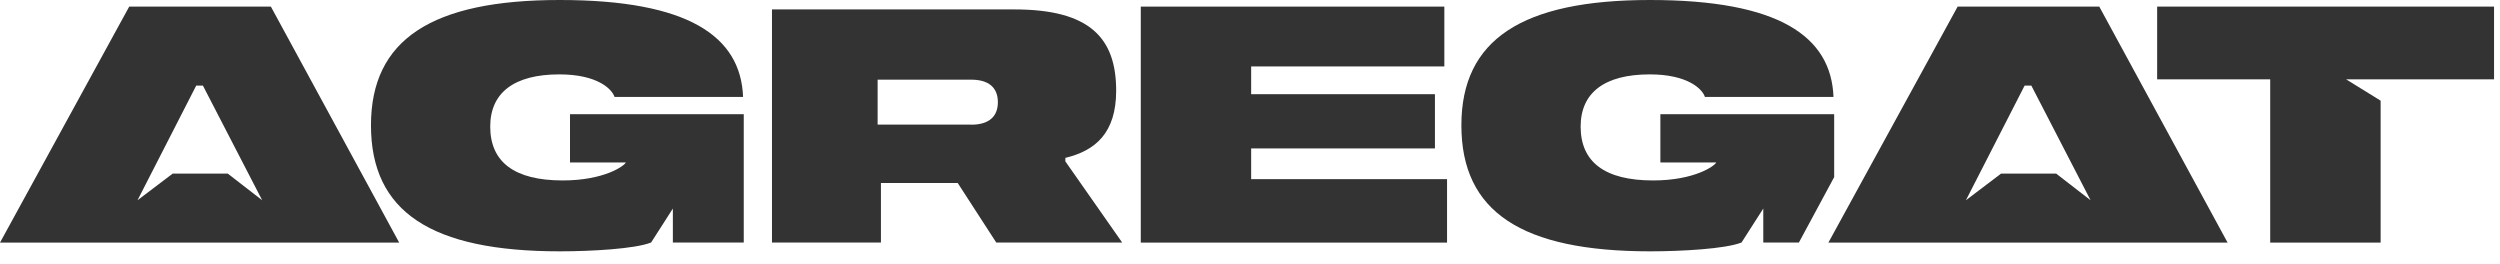 <svg width="199" height="21" viewBox="0 0 199 21" fill="none" xmlns="http://www.w3.org/2000/svg">
<path d="M10.285 0.526L0 19.311H31.776L21.562 0.526H10.285ZM18.132 13.82H13.743L10.946 15.94L15.618 6.815H16.152L20.87 15.94L18.132 13.82Z" fill="#333333"/>
<path d="M155.828 0.526L145.54 19.311H177.316L167.102 0.526H155.828ZM163.672 13.82H159.283L156.486 15.94L161.159 6.815H161.695L166.41 15.94L163.672 13.82Z" fill="#333333"/>
<path d="M99.592 11.814H114.221V7.498H99.592V5.288H114.97V0.526H90.806V19.311H115.185V14.26H99.592V11.814Z" fill="#333333"/>
<path d="M180.708 0.526H171.709V6.313H180.708V19.311H189.498V8.013L186.746 6.313H187.486H198.526V0.526H187.486H180.708Z" fill="#333333"/>
<path d="M84.802 12.566C87.182 11.995 88.847 10.594 88.847 7.216C88.847 3.009 86.731 0.75 80.756 0.75H61.449V19.303H70.122V14.567H76.234L79.3 19.303H89.324L84.802 12.845V12.566ZM77.317 9.916H69.859V6.342H77.317C78.691 6.342 79.431 6.966 79.431 8.133C79.431 9.301 78.691 9.925 77.317 9.925V9.916Z" fill="#333333"/>
<path d="M45.372 12.934H49.815C49.707 13.193 48.113 14.363 44.79 14.363C40.929 14.363 39.022 12.884 39.022 10.078C39.022 7.375 40.929 5.921 44.524 5.921C47.593 5.921 48.728 7.116 48.916 7.715H59.149C58.965 2.884 54.786 0 44.552 0C34.37 0 29.529 3.143 29.529 9.975C29.529 16.857 34.316 20.006 44.566 20.006C47.043 20.006 50.553 19.813 51.829 19.303L53.56 16.601V19.303H59.203V9.092H45.372V12.934Z" fill="#333333"/>
<path d="M146 9.092H132.166V12.934H136.609C136.504 13.193 134.907 14.363 131.584 14.363C127.723 14.363 125.819 12.884 125.819 10.078C125.819 7.375 127.723 5.921 131.32 5.921C134.387 5.921 135.525 7.116 135.71 7.715H145.946C145.764 2.884 141.582 0 131.346 0C121.163 0 116.326 3.143 116.326 9.975C116.326 16.857 121.112 20.006 131.363 20.006C133.84 20.006 137.347 19.813 138.626 19.303L140.357 16.601V19.303H143.194L146 14.099V9.092Z" fill="#333333"/>
</svg>
